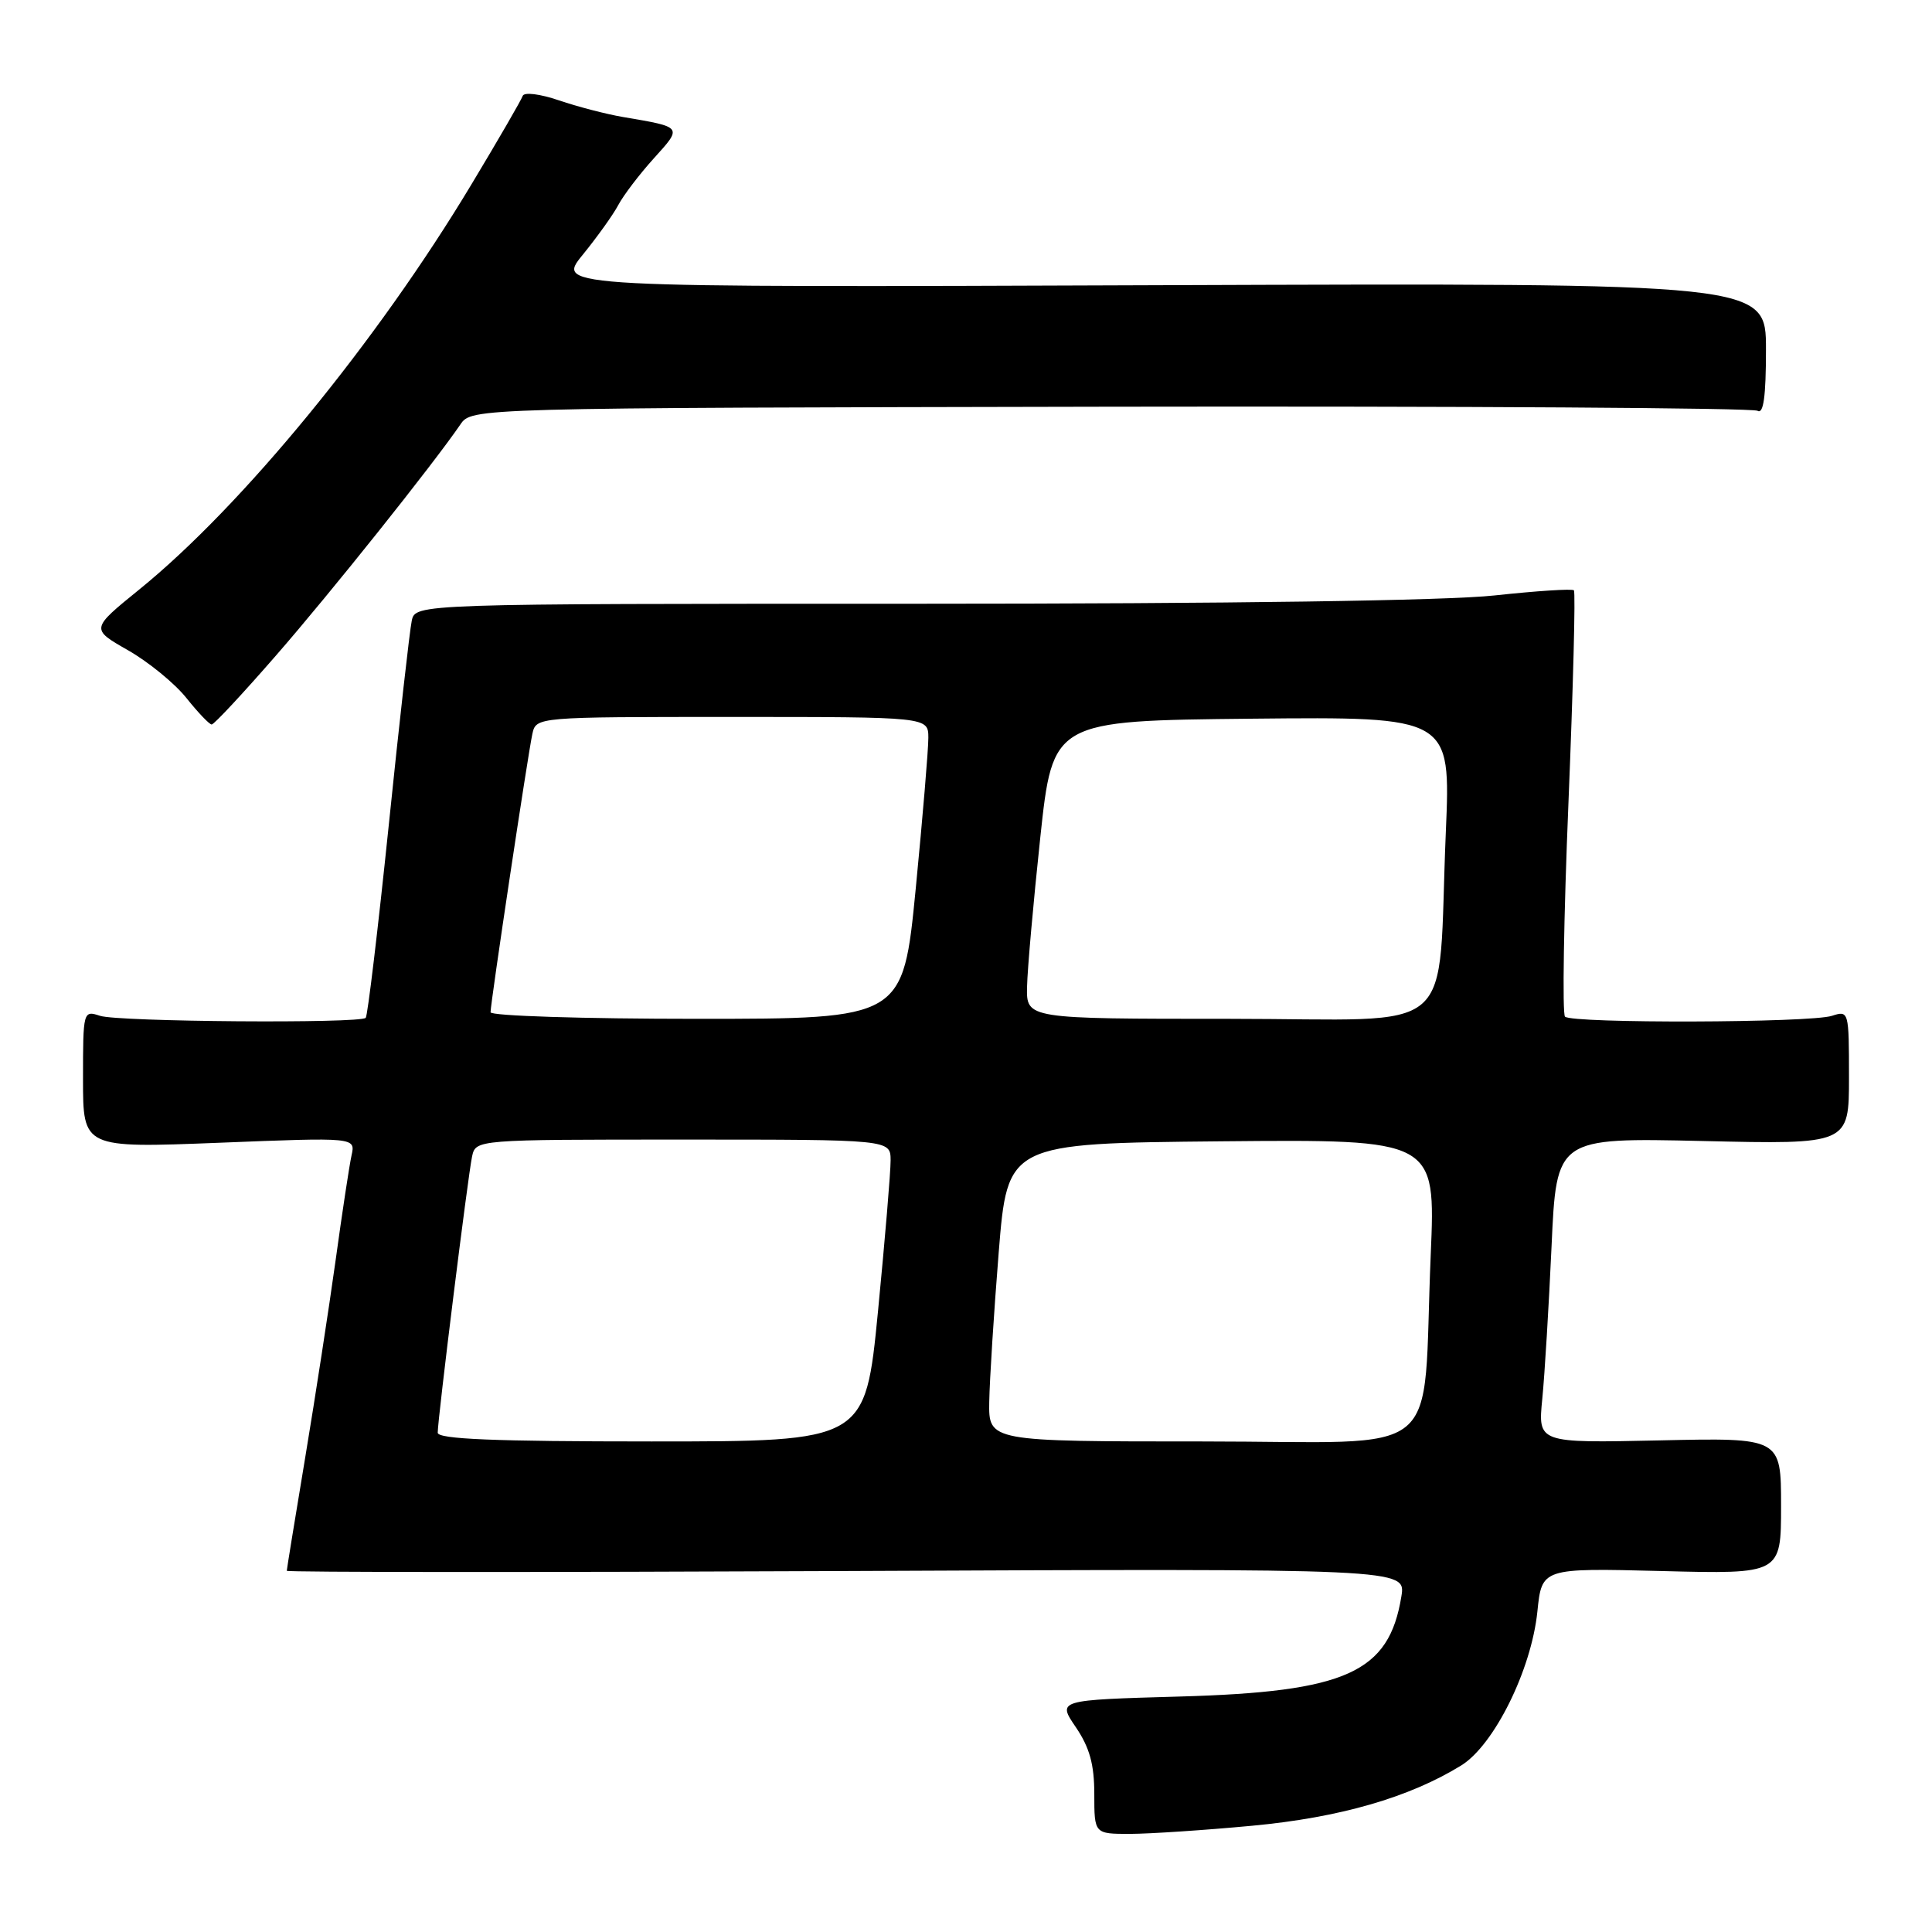 <?xml version="1.0" encoding="UTF-8" standalone="no"?>
<!DOCTYPE svg PUBLIC "-//W3C//DTD SVG 1.1//EN" "http://www.w3.org/Graphics/SVG/1.1/DTD/svg11.dtd" >
<svg xmlns="http://www.w3.org/2000/svg" xmlns:xlink="http://www.w3.org/1999/xlink" version="1.1" viewBox="0 0 256 256">
 <g >
 <path fill="currentColor"
d=" M 165.92 241.92 C 177.51 240.84 186.75 238.17 193.62 233.93 C 197.98 231.23 202.91 221.28 203.71 213.55 C 204.30 207.77 204.30 207.77 220.15 208.17 C 236.00 208.58 236.00 208.58 236.00 199.54 C 236.00 190.50 236.00 190.50 219.89 190.86 C 203.78 191.21 203.78 191.21 204.36 185.36 C 204.68 182.14 205.23 173.03 205.59 165.12 C 206.24 150.75 206.24 150.75 225.62 151.19 C 245.00 151.64 245.00 151.64 245.00 142.75 C 245.00 133.98 244.97 133.88 242.75 134.60 C 239.91 135.54 208.29 135.63 207.37 134.71 C 207.00 134.33 207.20 121.56 207.83 106.33 C 208.45 91.10 208.78 78.45 208.55 78.22 C 208.32 77.99 203.59 78.30 198.03 78.90 C 191.71 79.59 162.99 80.00 121.48 80.00 C 55.04 80.00 55.04 80.00 54.56 82.25 C 54.29 83.49 52.91 95.73 51.50 109.46 C 50.08 123.18 48.71 134.62 48.46 134.87 C 47.69 135.64 15.66 135.40 13.25 134.60 C 11.03 133.87 11.00 133.97 11.00 143.00 C 11.00 152.13 11.00 152.13 29.06 151.42 C 47.11 150.70 47.11 150.70 46.58 153.10 C 46.29 154.42 45.34 160.68 44.47 167.00 C 43.59 173.32 41.78 185.09 40.44 193.14 C 39.10 201.19 38.00 207.94 38.00 208.14 C 38.00 208.34 71.36 208.35 112.14 208.17 C 186.29 207.84 186.29 207.84 185.69 211.53 C 184.05 221.63 178.41 224.18 156.30 224.80 C 140.10 225.26 140.10 225.26 142.55 228.86 C 144.38 231.56 145.00 233.79 145.00 237.73 C 145.00 243.00 145.00 243.00 149.75 243.00 C 152.36 242.99 159.64 242.51 165.92 241.92 Z  M 36.55 86.88 C 43.83 78.53 57.36 61.57 61.00 56.25 C 62.50 54.05 62.50 54.05 147.13 53.89 C 193.68 53.81 232.26 54.05 232.88 54.43 C 233.67 54.92 234.00 52.56 234.00 46.31 C 234.00 37.50 234.00 37.50 153.84 37.79 C 73.69 38.09 73.69 38.09 77.19 33.79 C 79.11 31.43 81.25 28.45 81.93 27.16 C 82.61 25.88 84.72 23.10 86.63 20.99 C 90.45 16.76 90.52 16.86 82.53 15.50 C 80.35 15.13 76.54 14.14 74.07 13.30 C 71.54 12.44 69.44 12.18 69.26 12.71 C 69.09 13.22 66.04 18.50 62.47 24.43 C 49.98 45.23 32.10 67.04 18.48 78.09 C 12.01 83.34 12.01 83.34 16.96 86.16 C 19.68 87.71 23.16 90.56 24.70 92.49 C 26.24 94.42 27.75 96.00 28.05 96.00 C 28.36 96.00 32.18 91.90 36.55 86.88 Z  M 58.00 189.84 C 58.00 188.01 62.01 155.76 62.55 153.25 C 63.04 151.00 63.04 151.00 90.52 151.00 C 118.00 151.00 118.00 151.00 118.01 153.75 C 118.02 155.26 117.26 164.26 116.34 173.75 C 114.65 191.00 114.65 191.00 86.32 191.00 C 65.45 191.00 58.00 190.69 58.00 189.84 Z  M 131.08 185.75 C 131.13 182.86 131.69 173.97 132.33 166.00 C 133.50 151.50 133.50 151.50 161.86 151.23 C 190.23 150.97 190.23 150.97 189.58 166.23 C 188.40 194.01 192.07 191.00 159.41 191.00 C 131.00 191.00 131.00 191.00 131.08 185.75 Z  M 65.00 134.13 C 65.00 132.88 69.95 99.96 70.54 97.25 C 71.04 95.00 71.04 95.00 97.02 95.00 C 123.00 95.00 123.00 95.00 123.01 97.75 C 123.02 99.26 122.26 108.26 121.34 117.75 C 119.65 135.00 119.65 135.00 92.32 135.00 C 77.30 135.00 65.00 134.61 65.00 134.13 Z  M 136.09 130.75 C 136.14 128.41 136.93 119.53 137.84 111.00 C 139.50 95.50 139.50 95.50 165.86 95.23 C 192.23 94.97 192.23 94.97 191.58 110.23 C 190.40 137.98 193.86 135.00 162.91 135.00 C 136.00 135.00 136.00 135.00 136.09 130.75 Z "/>
</g>
</svg>